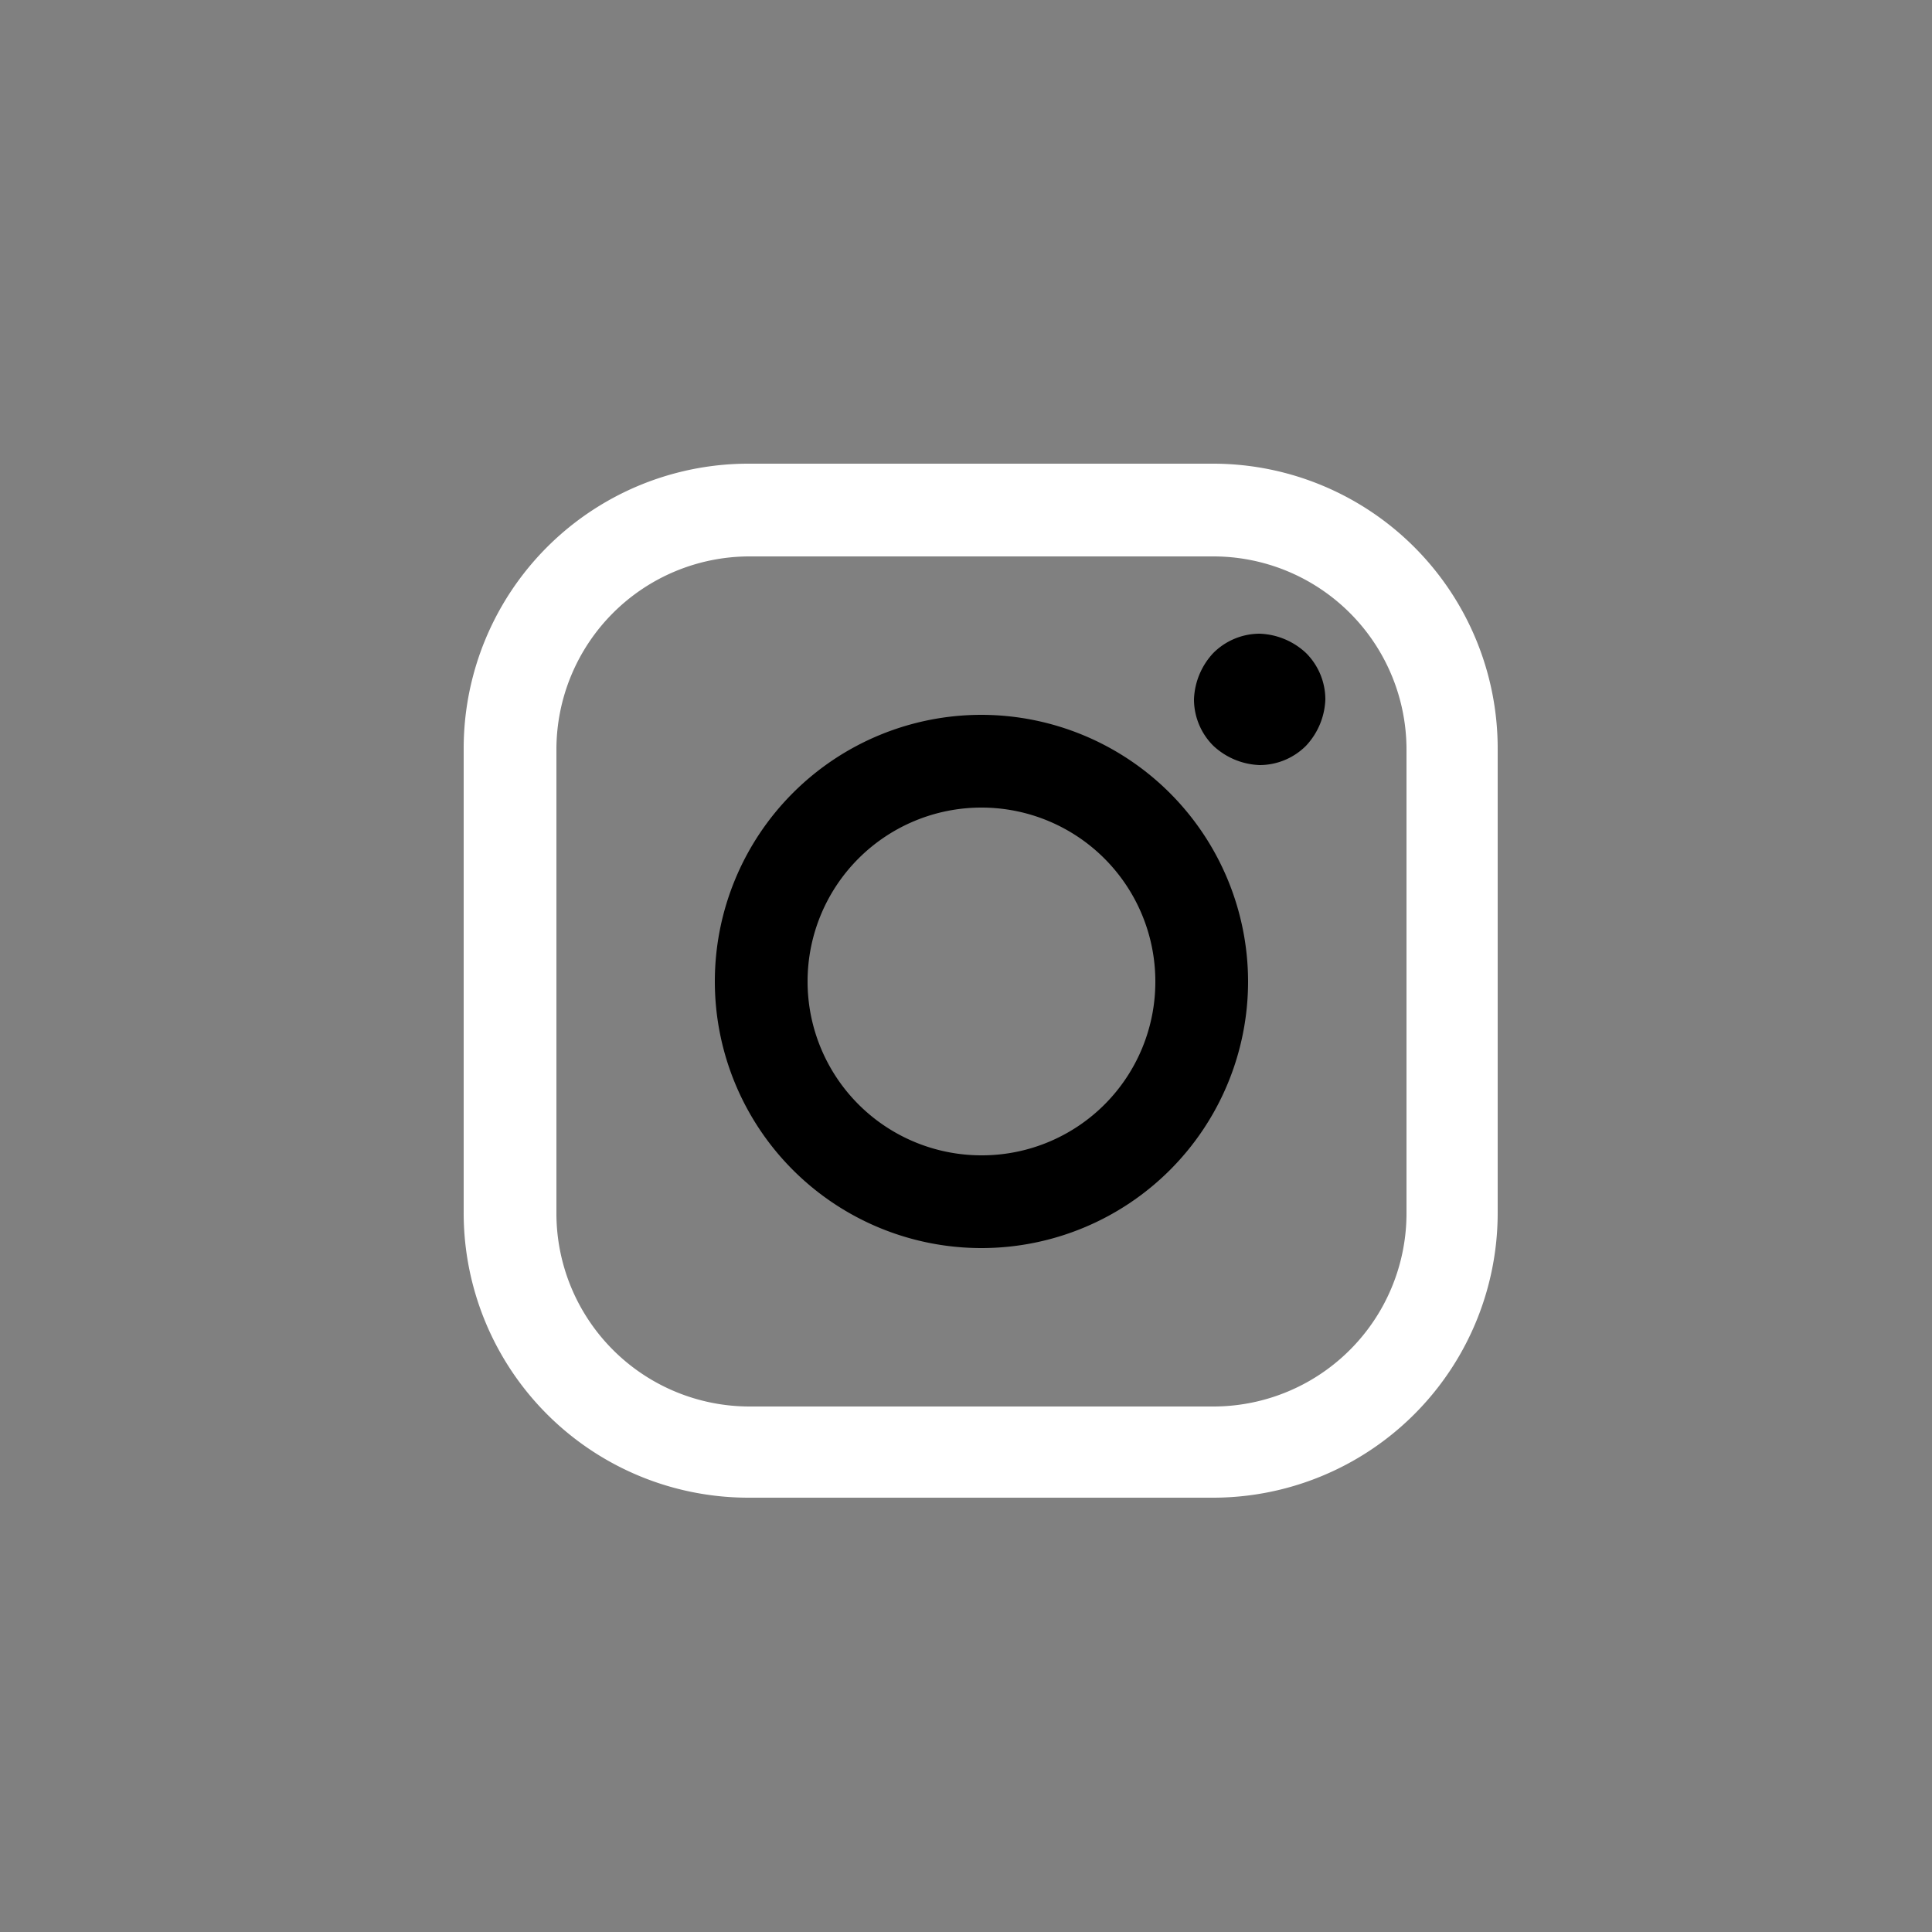 <svg id="Capa_1" data-name="Capa 1" xmlns="http://www.w3.org/2000/svg" viewBox="0 0 50 50"><rect x="0" y="0" width="50" height="50" fill="#808080" stroke="none"/><title>IG</title><path style="fill:#fff;" d="M36.4,31.4a5,5,0,0,1-5,5h-12a5,5,0,0,1-5-5v-12a5,5,0,0,1,5-5h12a5,5,0,0,1,5,5ZM31.4,12h-12A7.37,7.37,0,0,0,12,19.36v12a7.37,7.37,0,0,0,7.36,7.4h12a7.37,7.37,0,0,0,7.4-7.36v-12A7.37,7.37,0,0,0,31.44,12Z"/><path class="cls-1" d="M25.4,29.9a4.5,4.5,0,1,1,4.5-4.5h0a4.49,4.49,0,0,1-4.46,4.5Zm0-11.4a6.9,6.9,0,1,0,6.9,6.9h0A6.91,6.91,0,0,0,25.4,18.5Z"/><path class="cls-1" d="M32.6,16.4a1.7,1.7,0,0,0-1.2.5,1.85,1.85,0,0,0-.5,1.2,1.7,1.7,0,0,0,.5,1.2,1.85,1.85,0,0,0,1.2.5,1.7,1.7,0,0,0,1.2-.5,1.85,1.85,0,0,0,.5-1.2,1.7,1.7,0,0,0-.5-1.2A1.85,1.85,0,0,0,32.6,16.4Z"/></svg>